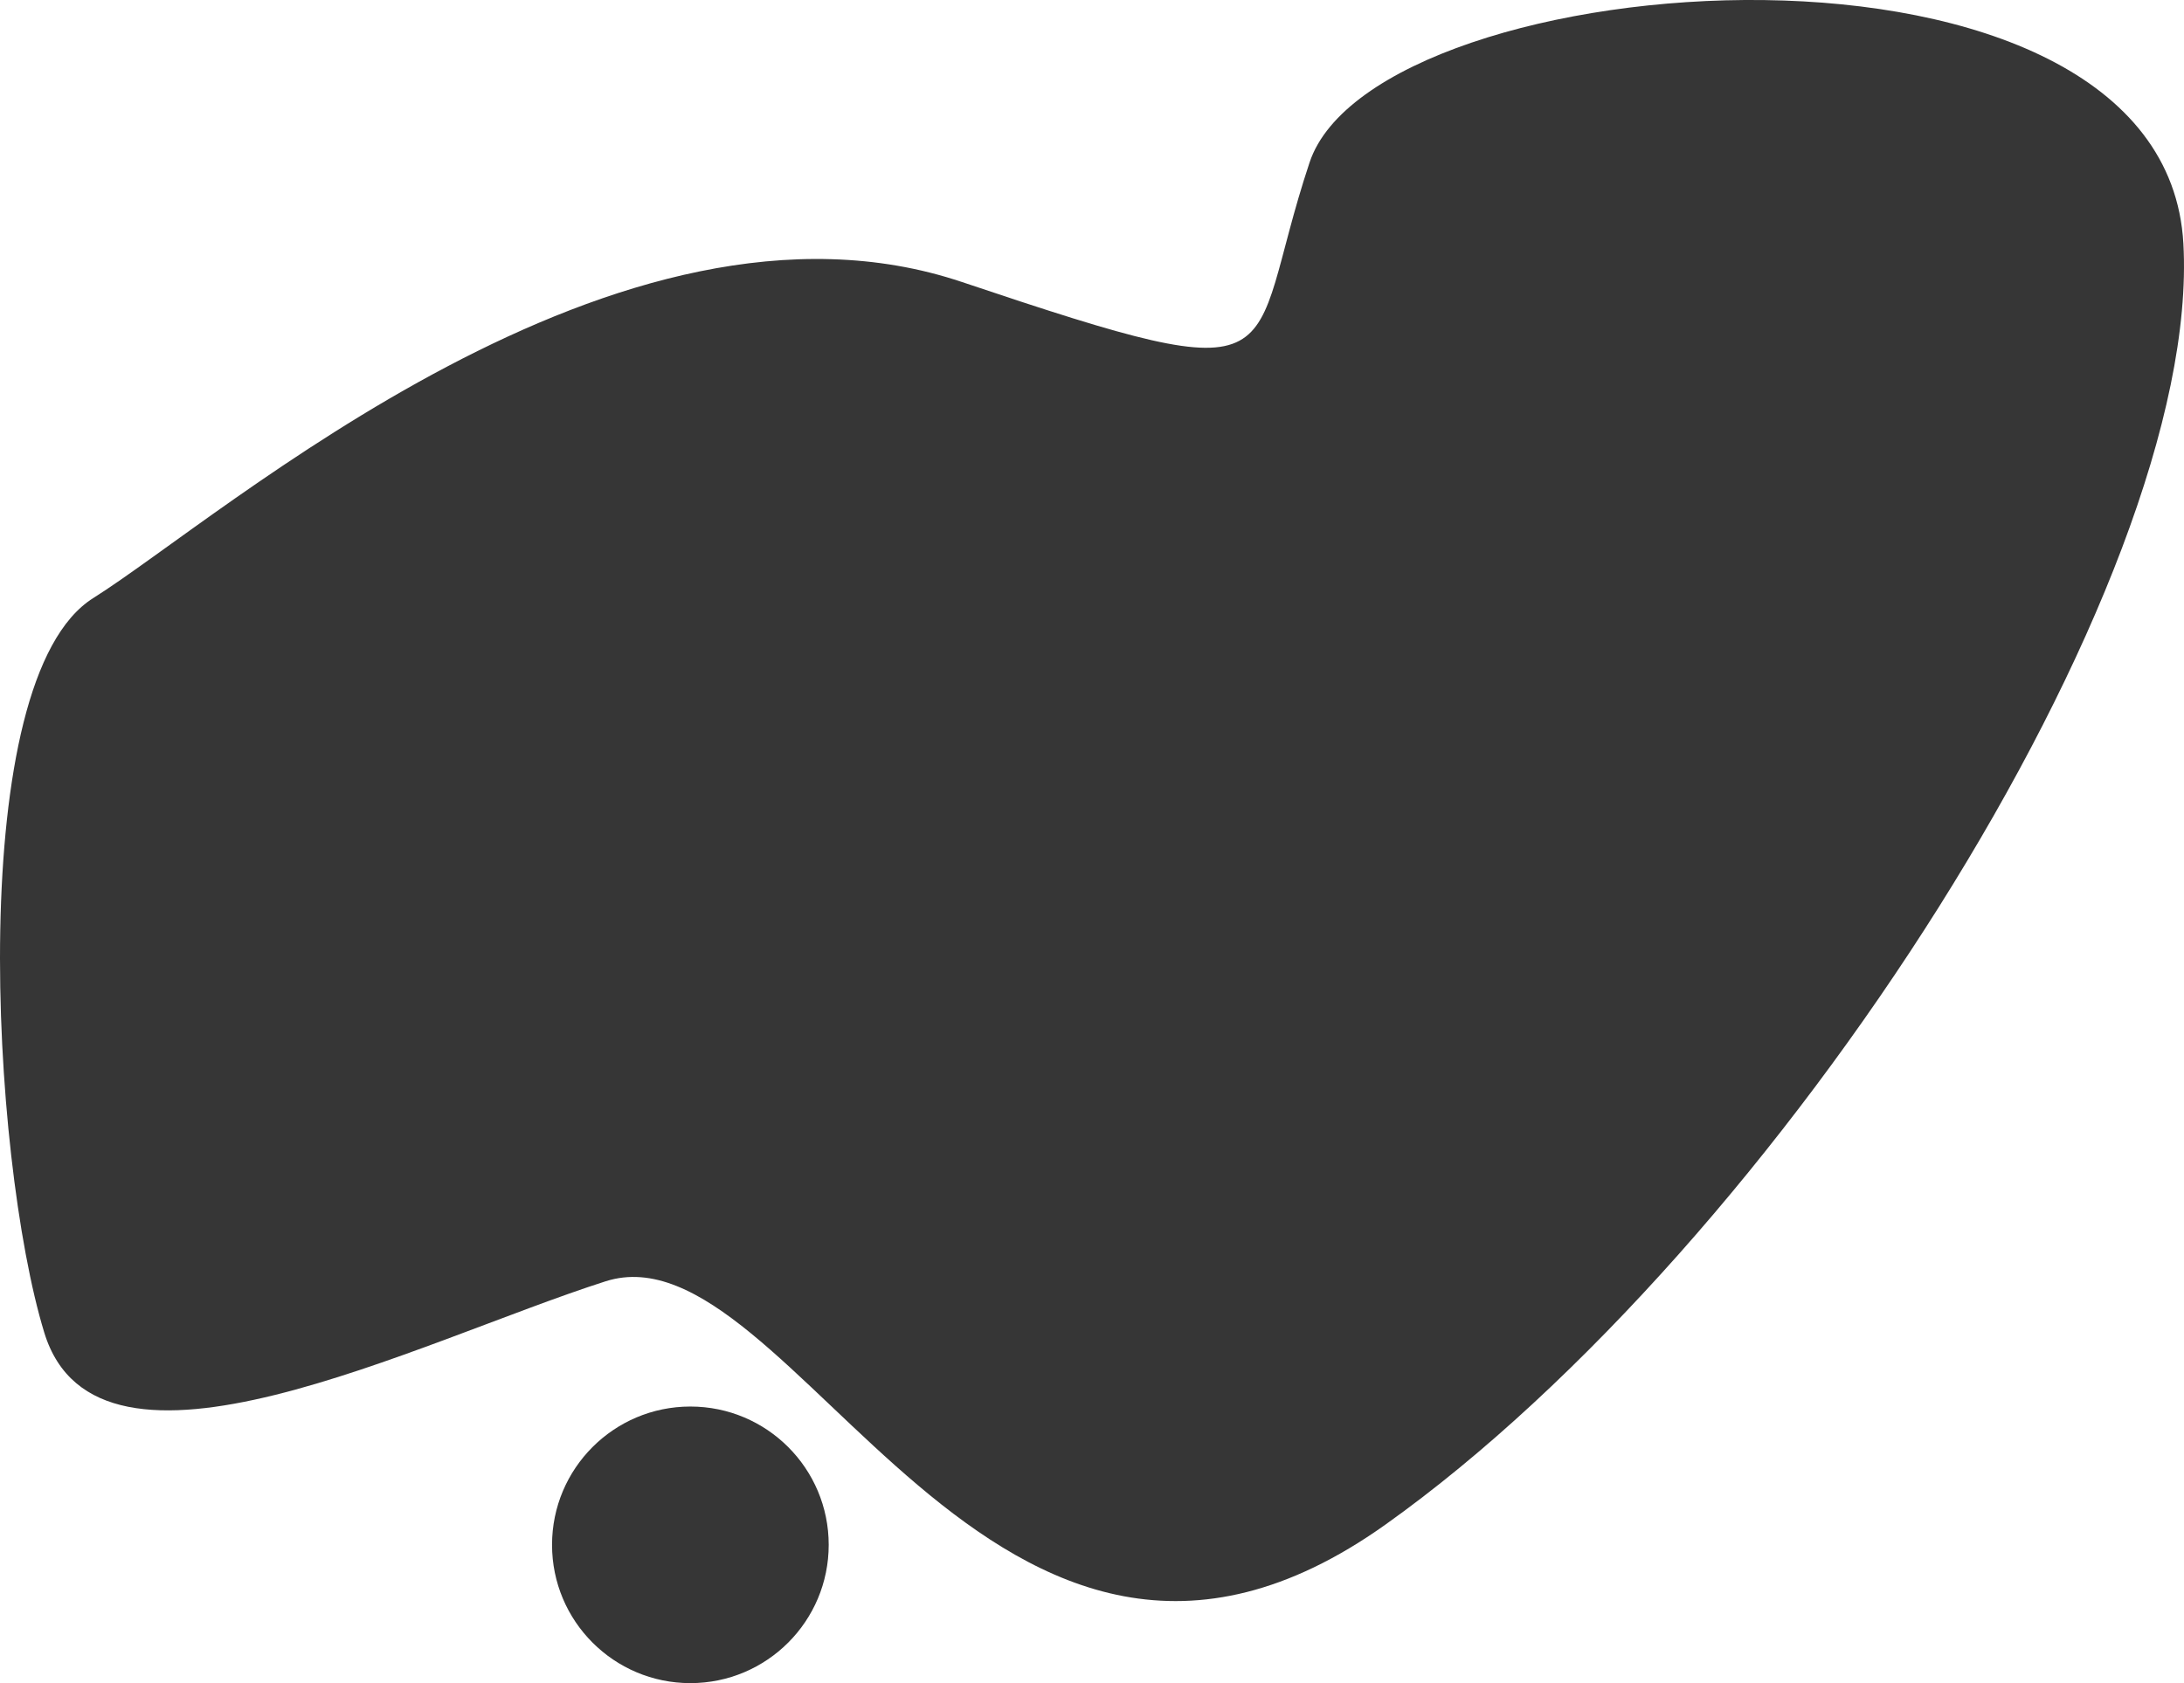 <svg xmlns="http://www.w3.org/2000/svg" width="315.759" height="243.406" viewBox="0 0 315.759 243.406">
  <g id="Group_94" data-name="Group 94" transform="translate(-182.187 -2119.594)">
    <path id="Path_242" data-name="Path 242" d="M3466.481,1435.088c-56.846,40.449-85.671-43.845-112.725-35.2s-73.433,32.729-81.162,7.41-11.594-94.483,7.086-106.216,76.009-62.371,125.608-45.7,40.581,11.733,50.243-17.291,123.6-37.517,126.335,11.731S3523.327,1394.639,3466.481,1435.088Z" transform="translate(-3084.009 905)" fill="#363636"/>
    <circle id="Ellipse_41" data-name="Ellipse 41" cx="20" cy="20" r="20" transform="translate(262 2323)" fill="#363636"/>
  </g>
</svg>
